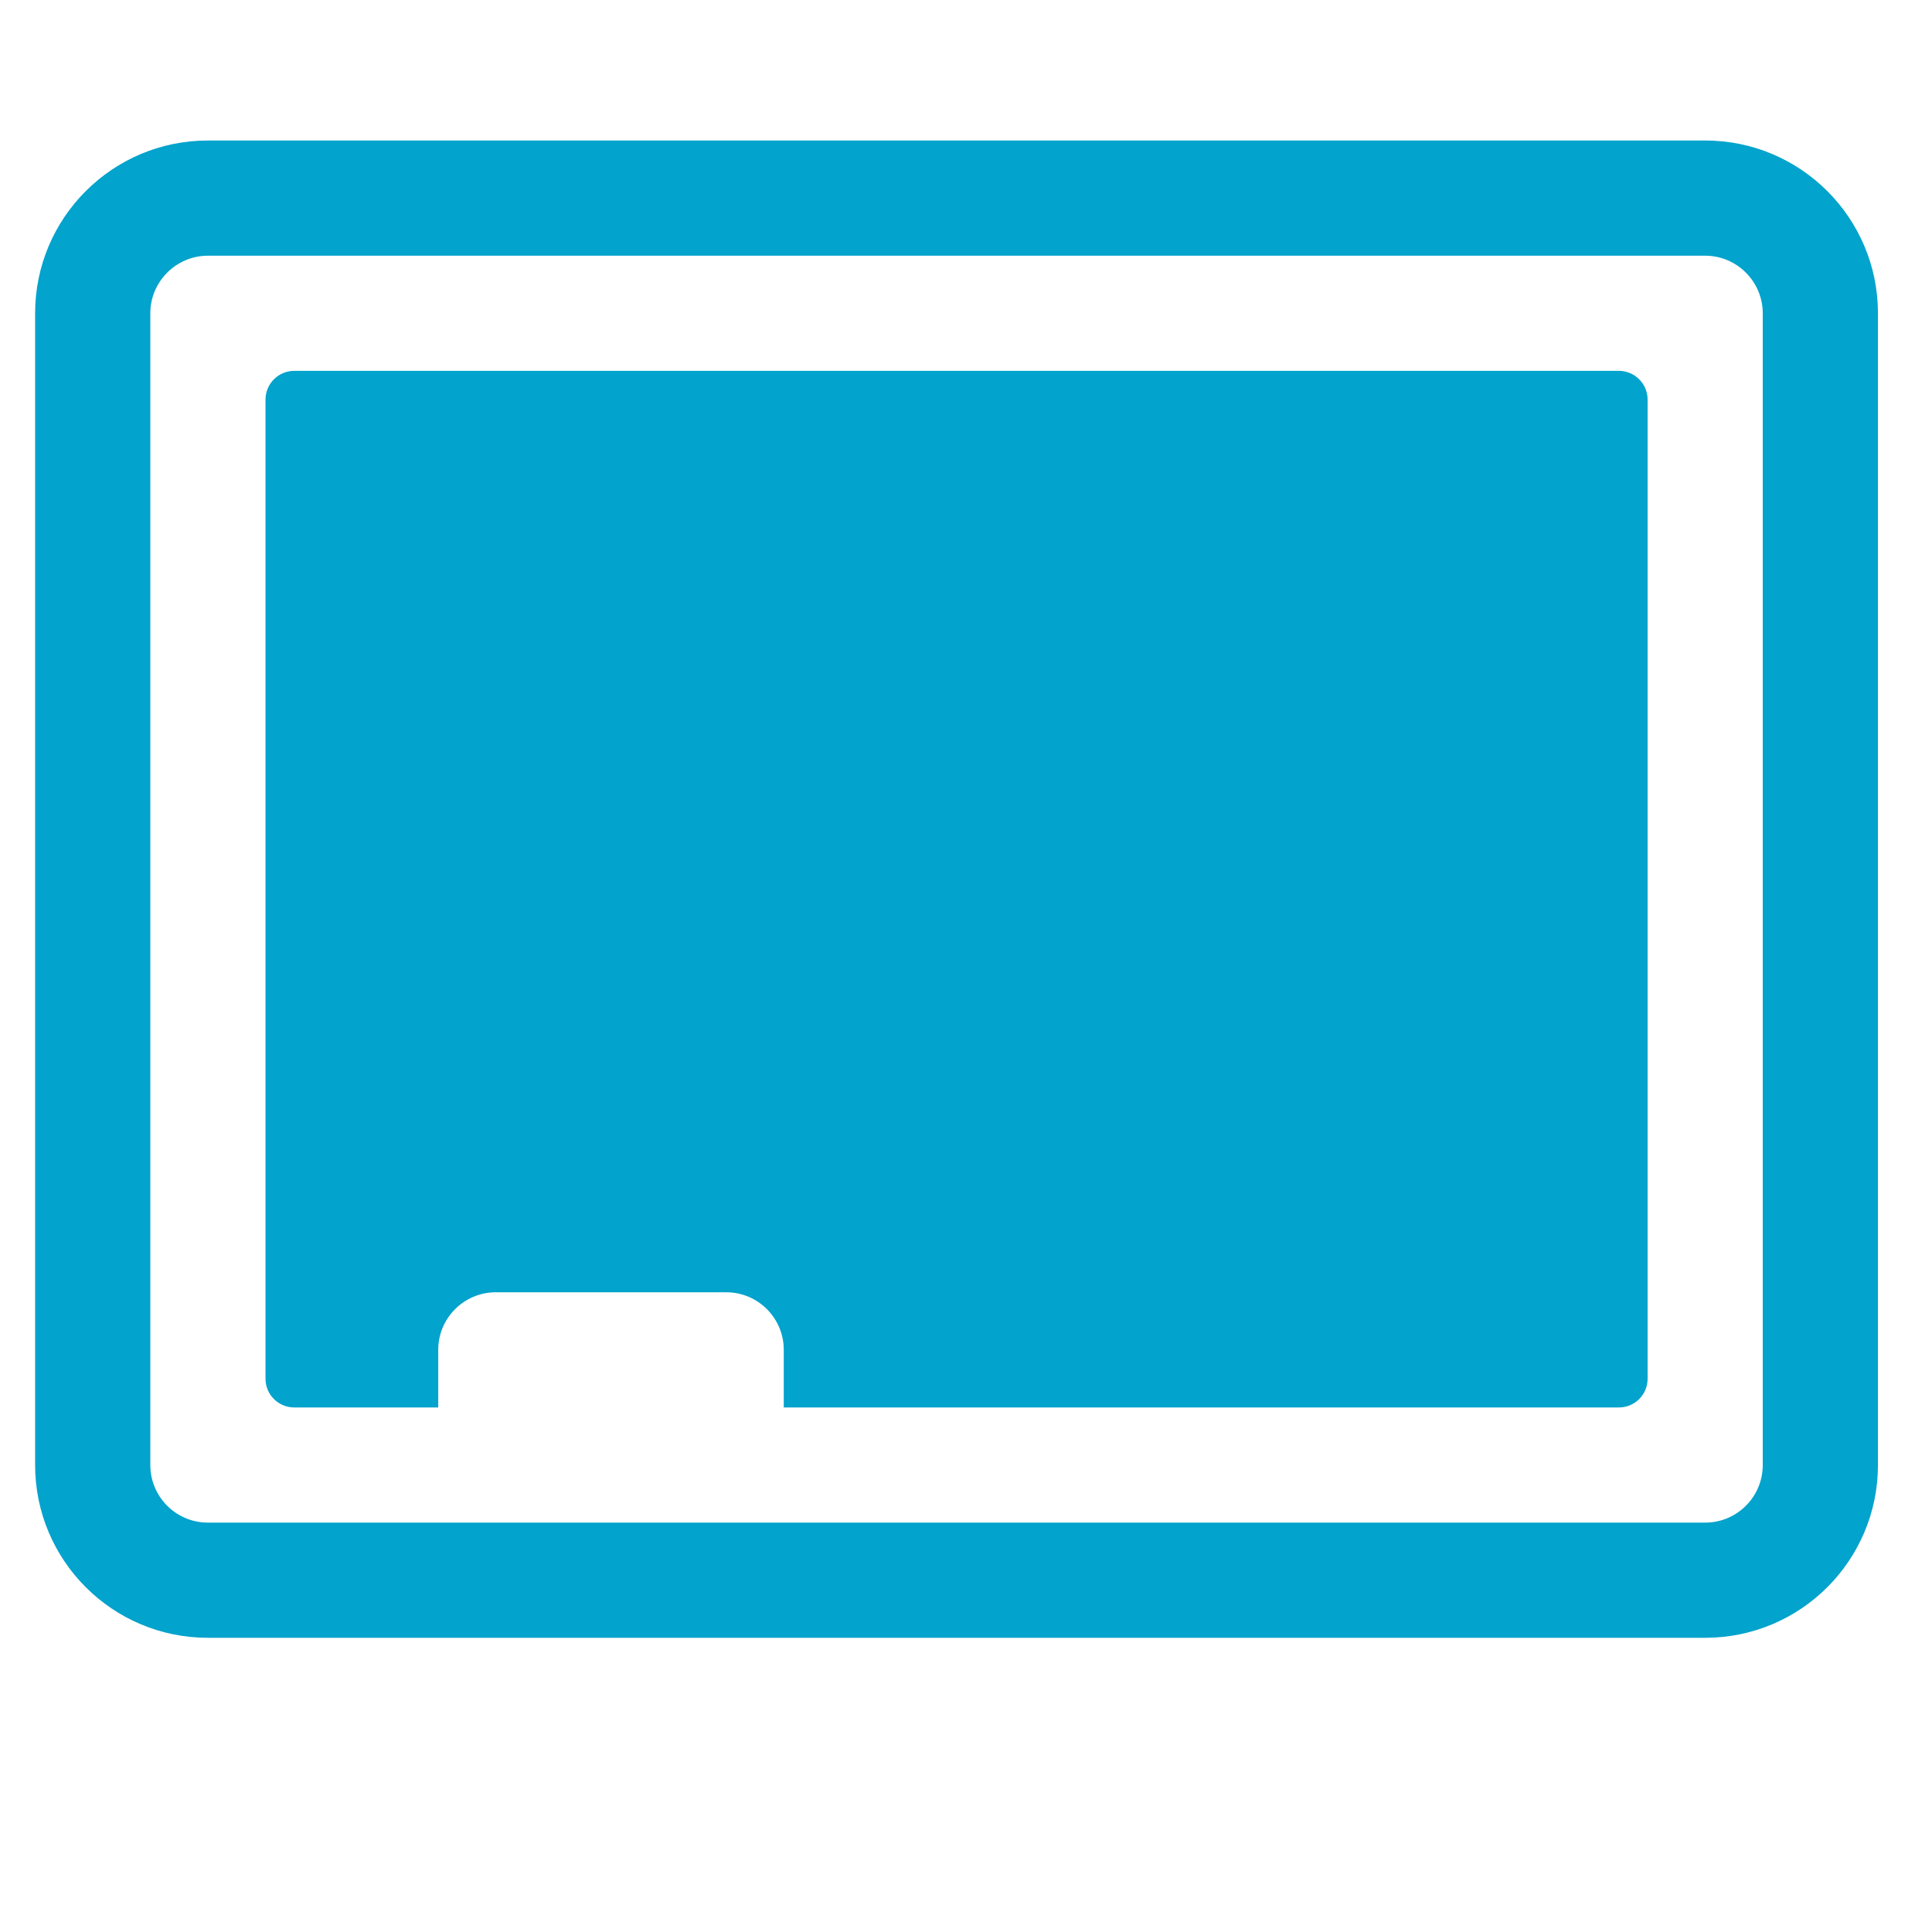 <?xml version="1.0" encoding="UTF-8"?>
<svg width="40px" height="40px" viewBox="0 0 40 40" version="1.1" xmlns="http://www.w3.org/2000/svg" xmlns:xlink="http://www.w3.org/1999/xlink">
    <!-- Generator: Sketch 55.2 (78181) - https://sketchapp.com -->
    <title>病区白板</title>
    <desc>Created with Sketch.</desc>
    <g id="首页确定" stroke="none" stroke-width="1" fill="none" fill-rule="evenodd">
        <g id="菜单-首页优化" transform="translate(-119, -77)" fill="#02A3CC" fill-rule="nonzero">
            <g id="编组-12" transform="translate(15, 68)">
                <g id="白板" transform="translate(104, 9)">
                    <path d="M33.516,7.678 L6.093,7.678 L6.093,7.678 C5.763,7.678 5.497,7.945 5.497,8.274 L5.497,28.543 C5.497,28.875 5.764,29.14 6.093,29.14 L9.073,29.14 L9.073,27.947 L9.073,27.947 C9.073,27.289 9.607,26.755 10.266,26.755 L15.035,26.755 L15.035,26.755 C15.693,26.755 16.227,27.289 16.227,27.947 L16.227,29.14 L33.516,29.14 C33.847,29.14 34.112,28.875 34.112,28.543 L34.112,8.274 L34.112,8.274 C34.112,7.945 33.845,7.678 33.516,7.678 L33.516,7.678 Z M36.496,30.332 L36.496,30.332 C36.496,30.99 35.963,31.524 35.304,31.524 C35.304,31.524 35.304,31.524 35.304,31.524 L4.304,31.524 L4.304,31.524 C3.646,31.524 3.112,30.99 3.112,30.332 L3.112,6.486 C3.112,5.83 3.649,5.294 4.304,5.294 L35.304,5.294 C35.96,5.294 36.496,5.83 36.496,6.486 L36.496,30.332 L36.496,30.332 Z M35.304,2.909 L4.304,2.909 L4.304,2.909 C2.329,2.909 0.727,4.511 0.727,6.486 L0.727,30.332 L0.727,30.332 C0.727,32.307 2.329,33.909 4.304,33.909 L35.304,33.909 L35.304,33.909 C37.279,33.909 38.881,32.307 38.881,30.332 L38.881,6.486 L38.881,6.486 C38.881,4.511 37.279,2.909 35.304,2.909 C35.304,2.909 35.304,2.909 35.304,2.909 L35.304,2.909 Z" id="形状"></path>
                </g>
            </g>
        </g>
    </g>
</svg>